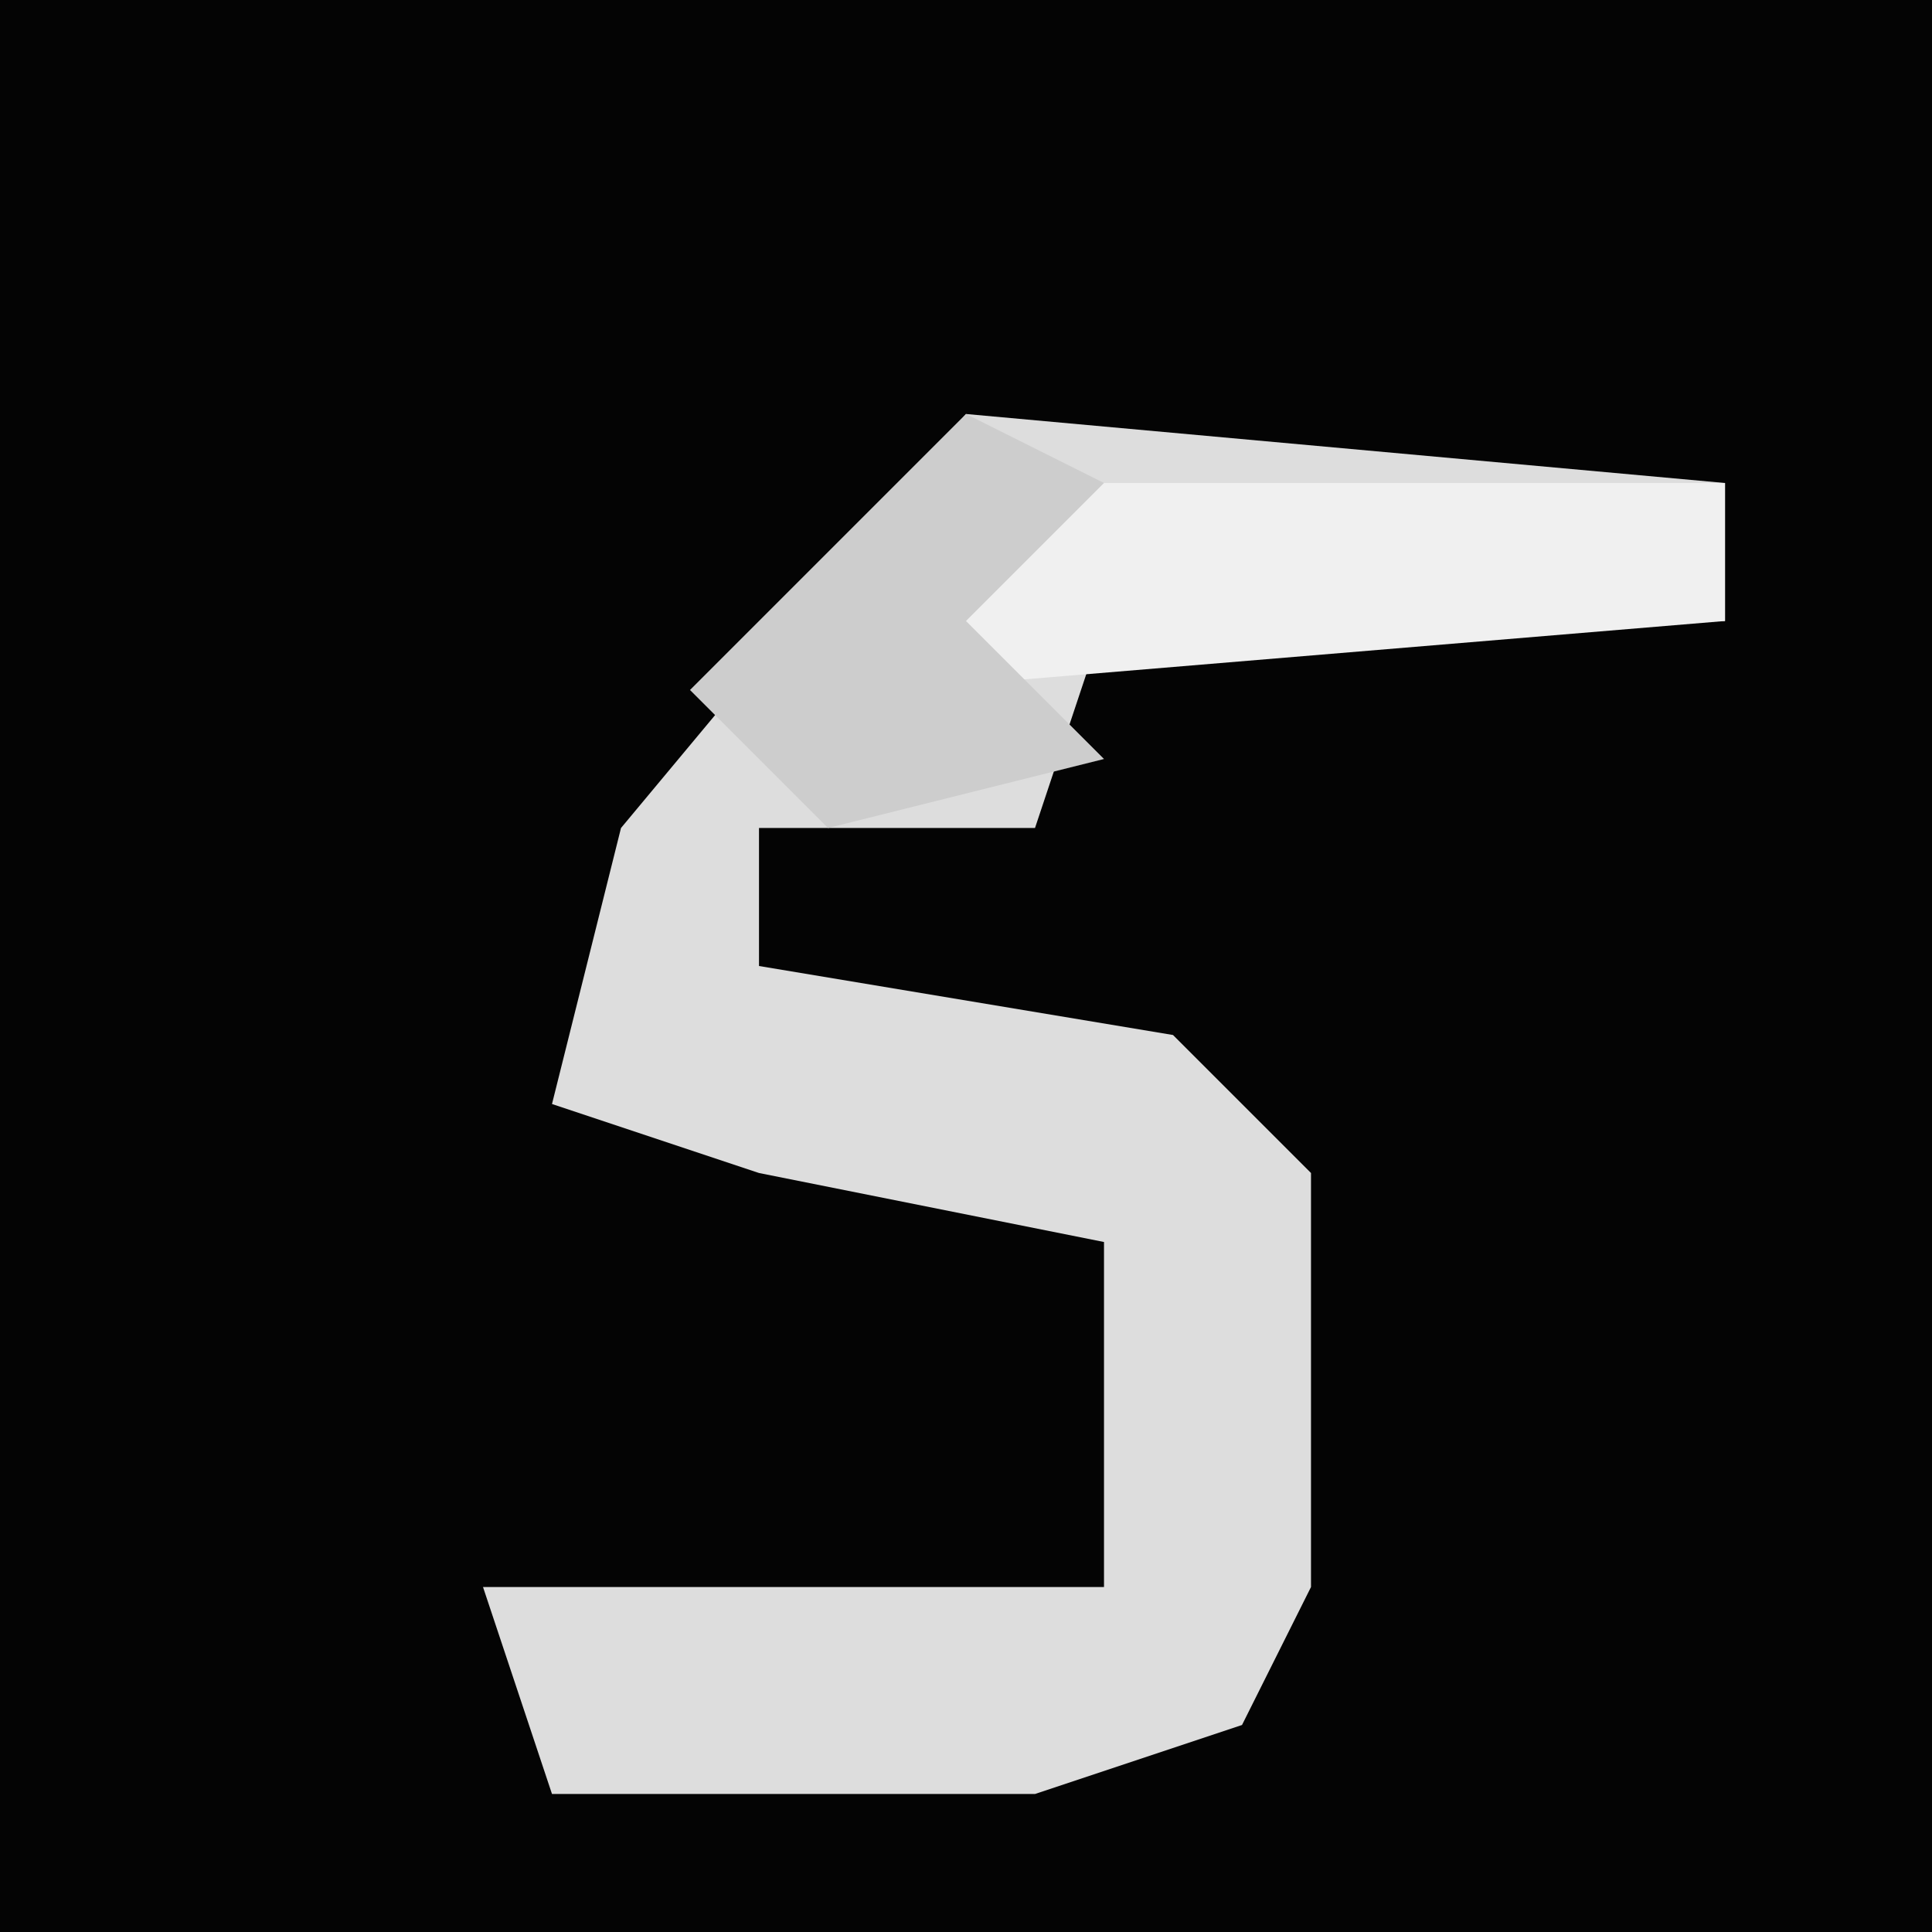 <?xml version="1.0" encoding="UTF-8"?>
<svg version="1.1" xmlns="http://www.w3.org/2000/svg" width="28" height="28">
<path d="M0,0 L28,0 L28,28 L0,28 Z " fill="#040404" transform="translate(0,0)"/>
<path d="M0,0 L11,1 L11,3 L2,3 L1,6 L-3,6 L-3,8 L3,9 L5,11 L5,17 L4,19 L1,20 L-6,20 L-7,17 L2,17 L2,12 L-3,11 L-6,10 L-5,6 Z " fill="#DDDDDD" transform="translate(14,6)"/>
<path d="M0,0 L10,0 L10,2 L-2,3 Z " fill="#F0F0F0" transform="translate(15,7)"/>
<path d="M0,0 L2,1 L0,3 L2,5 L-2,6 L-4,4 Z " fill="#CDCDCD" transform="translate(14,6)"/>
</svg>
